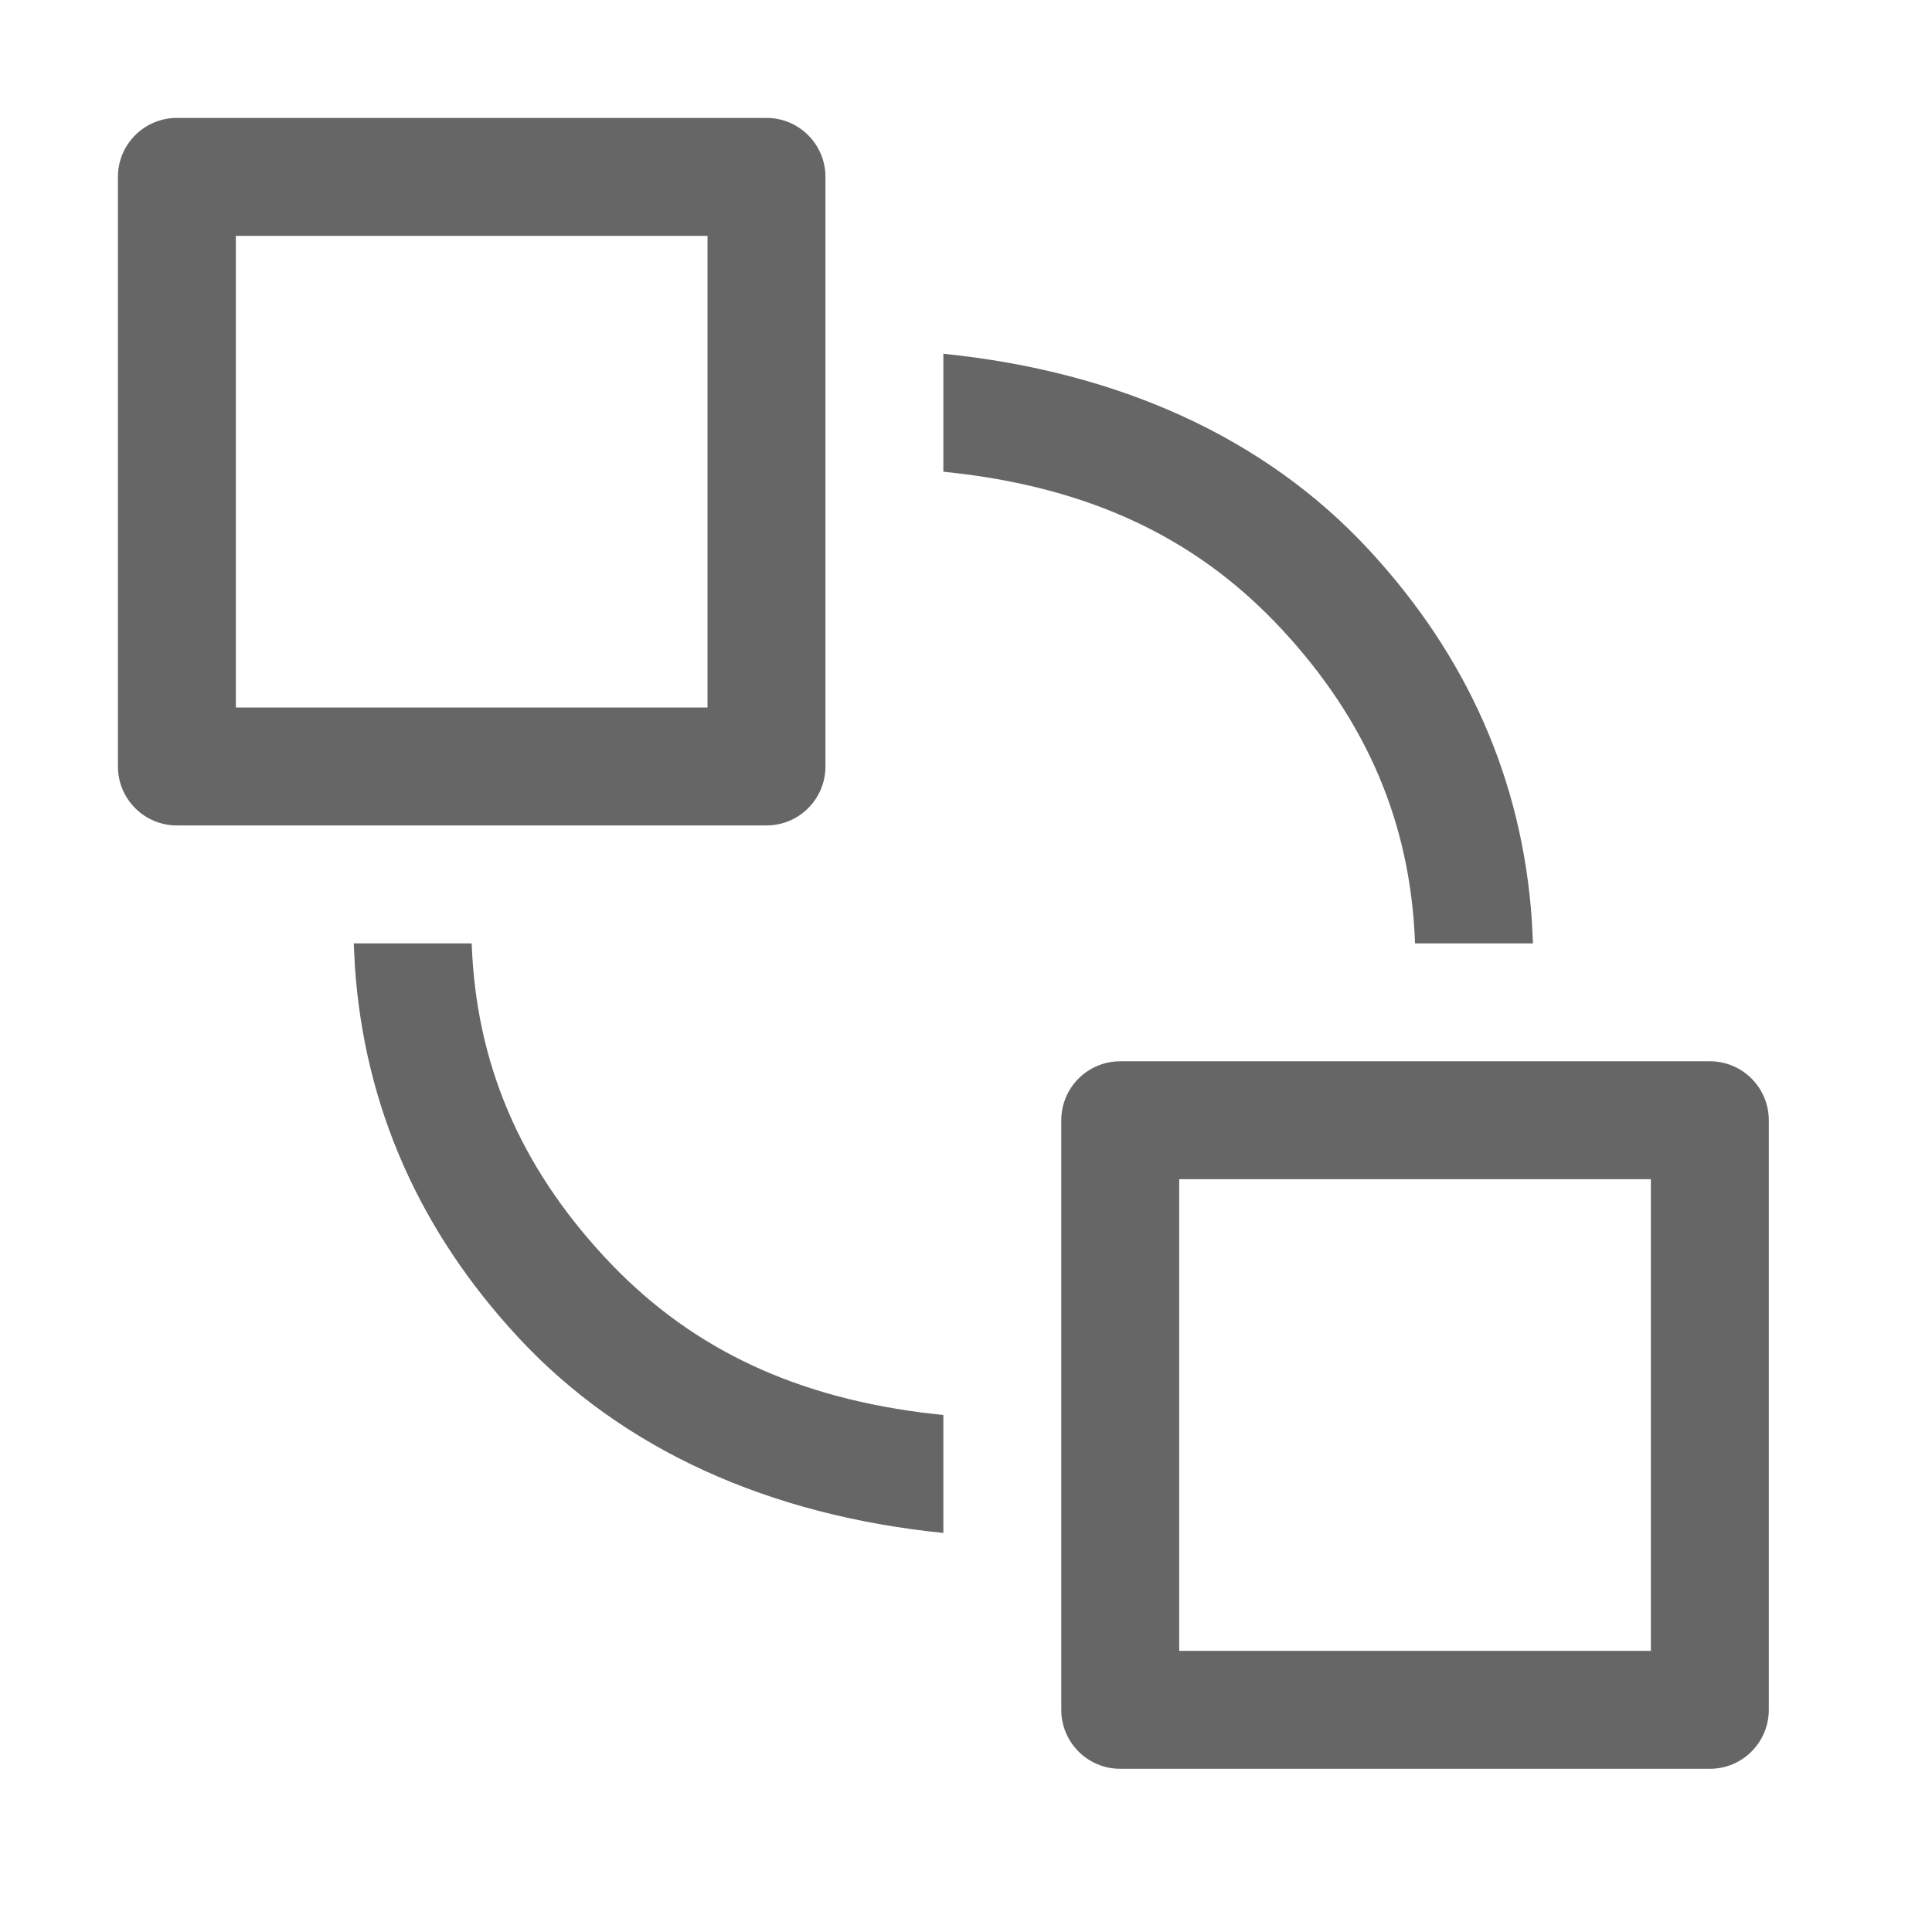 <!--?xml version="1.0"?-->
<svg xmlns="http://www.w3.org/2000/svg" class="icon" style="vertical-align:middle;fill:currentColor;overflow:hidden;" viewBox="0 0 1024 1024" version="1.1" width="200px" height="200px"><path d="M906.25 562.5C923.509 562.5 937.5 576.491 937.5 593.75L937.5 906.25C937.5 923.509 923.509 937.5 906.25 937.5L593.75 937.5C576.491 937.5 562.5 923.509 562.5 906.25L562.5 593.75C562.5 576.491 576.491 562.5 593.75 562.5L906.25 562.5zM875 625L625 625L625 875L875 875L875 625zM250 500C252.282 563.561 275.525 617.817 320.432 666.254C362.76 711.909 416.245 739.274 488.467 748.668L500 750L500 812.5C407.69 803.146 329.958 768.456 274.6 708.746C222.212 652.241 193.189 586.4 188.103 512.298L187.5 500L250 500zM500 187.5C592.31 196.854 670.042 231.544 725.4 291.254C777.788 347.759 806.811 413.6 811.897 487.702L812.5 500L750 500C747.718 436.439 724.475 382.183 679.568 333.746C637.24 288.091 583.755 260.726 511.533 251.332L500 250L500 187.5zM406.25 62.5C423.509 62.5 437.5 76.491 437.5 93.75L437.5 406.25C437.5 423.509 423.509 437.5 406.25 437.5L93.75 437.5C76.491 437.5 62.5 423.509 62.5 406.25L62.5 93.75C62.5 76.491 76.491 62.5 93.75 62.5L406.25 62.5zM375 125L125 125L125 375L375 375L375 125z" fill="#666666"></path></svg>
